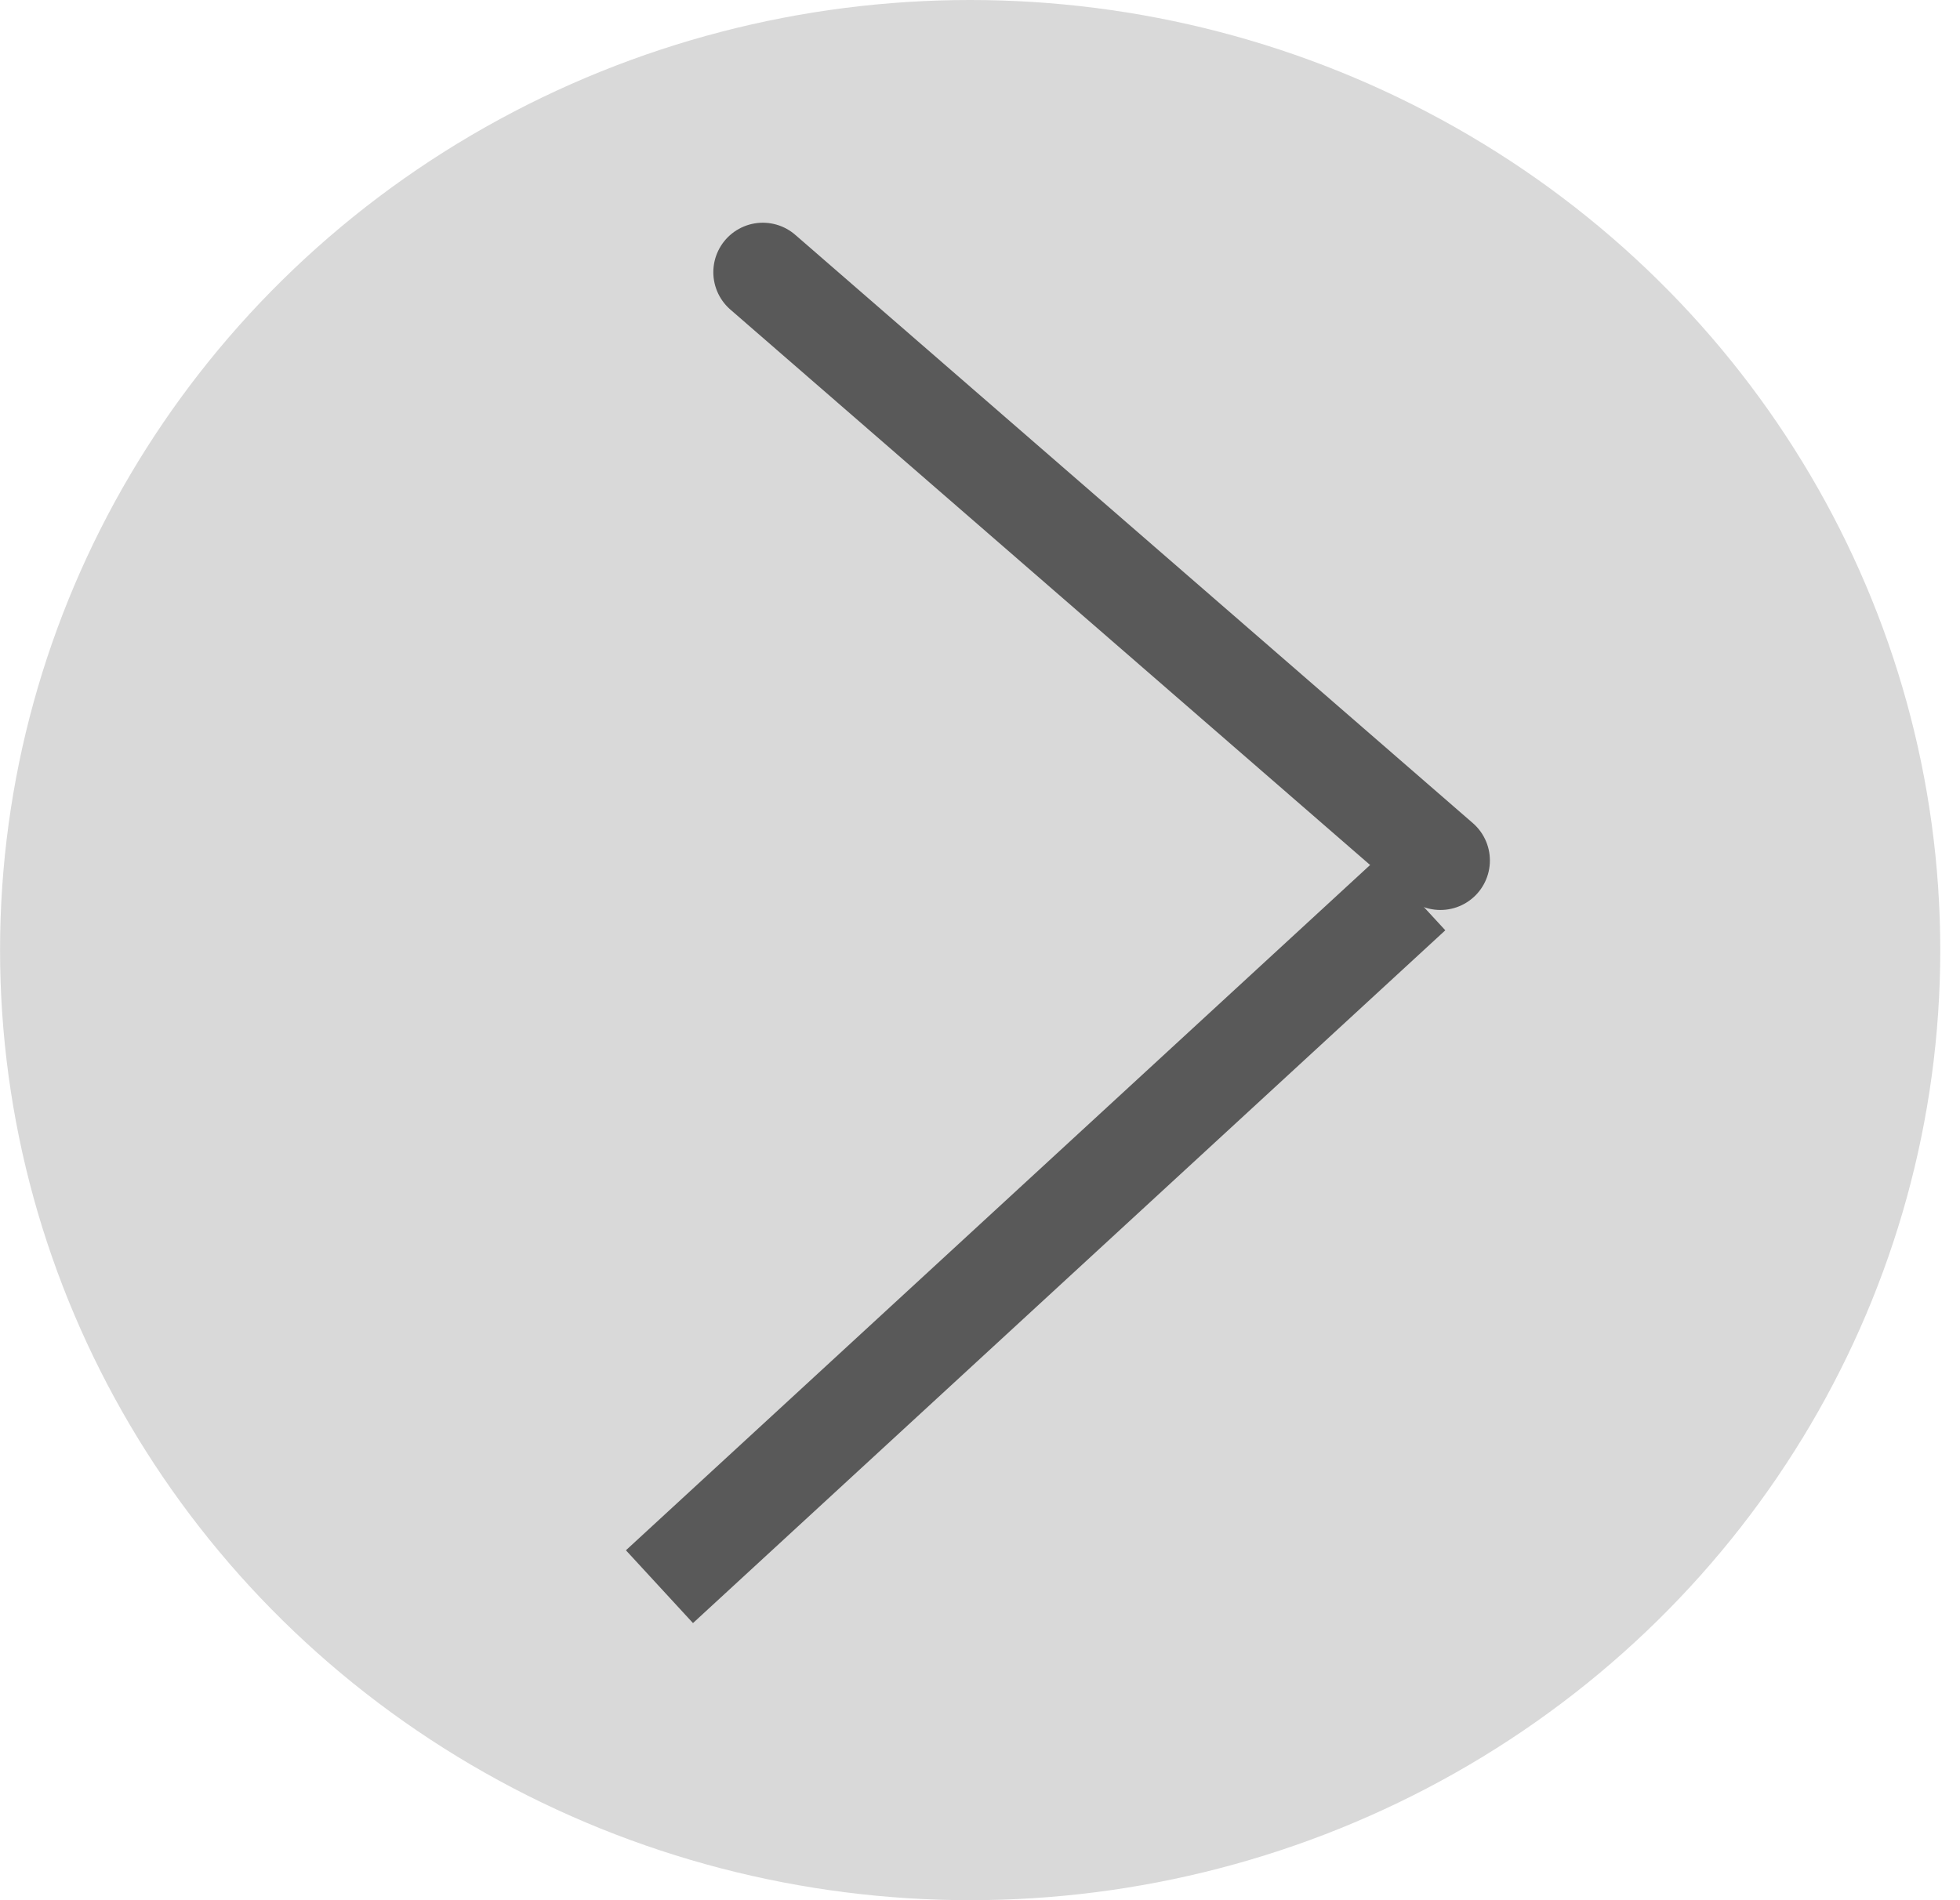<svg width="99" height="96" viewBox="0 0 99 96" fill="none" xmlns="http://www.w3.org/2000/svg">
<ellipse cx="49.003" cy="48" rx="49" ry="48" fill="#D9D9D9"/>
<line x1="38.53" y1="13.752" x2="72.755" y2="43.473" stroke="#595959" stroke-width="5" stroke-linecap="round"/>
<line x1="33.309" y1="80.161" x2="71.309" y2="45.161" stroke="#595959" stroke-width="5"/>
</svg>
